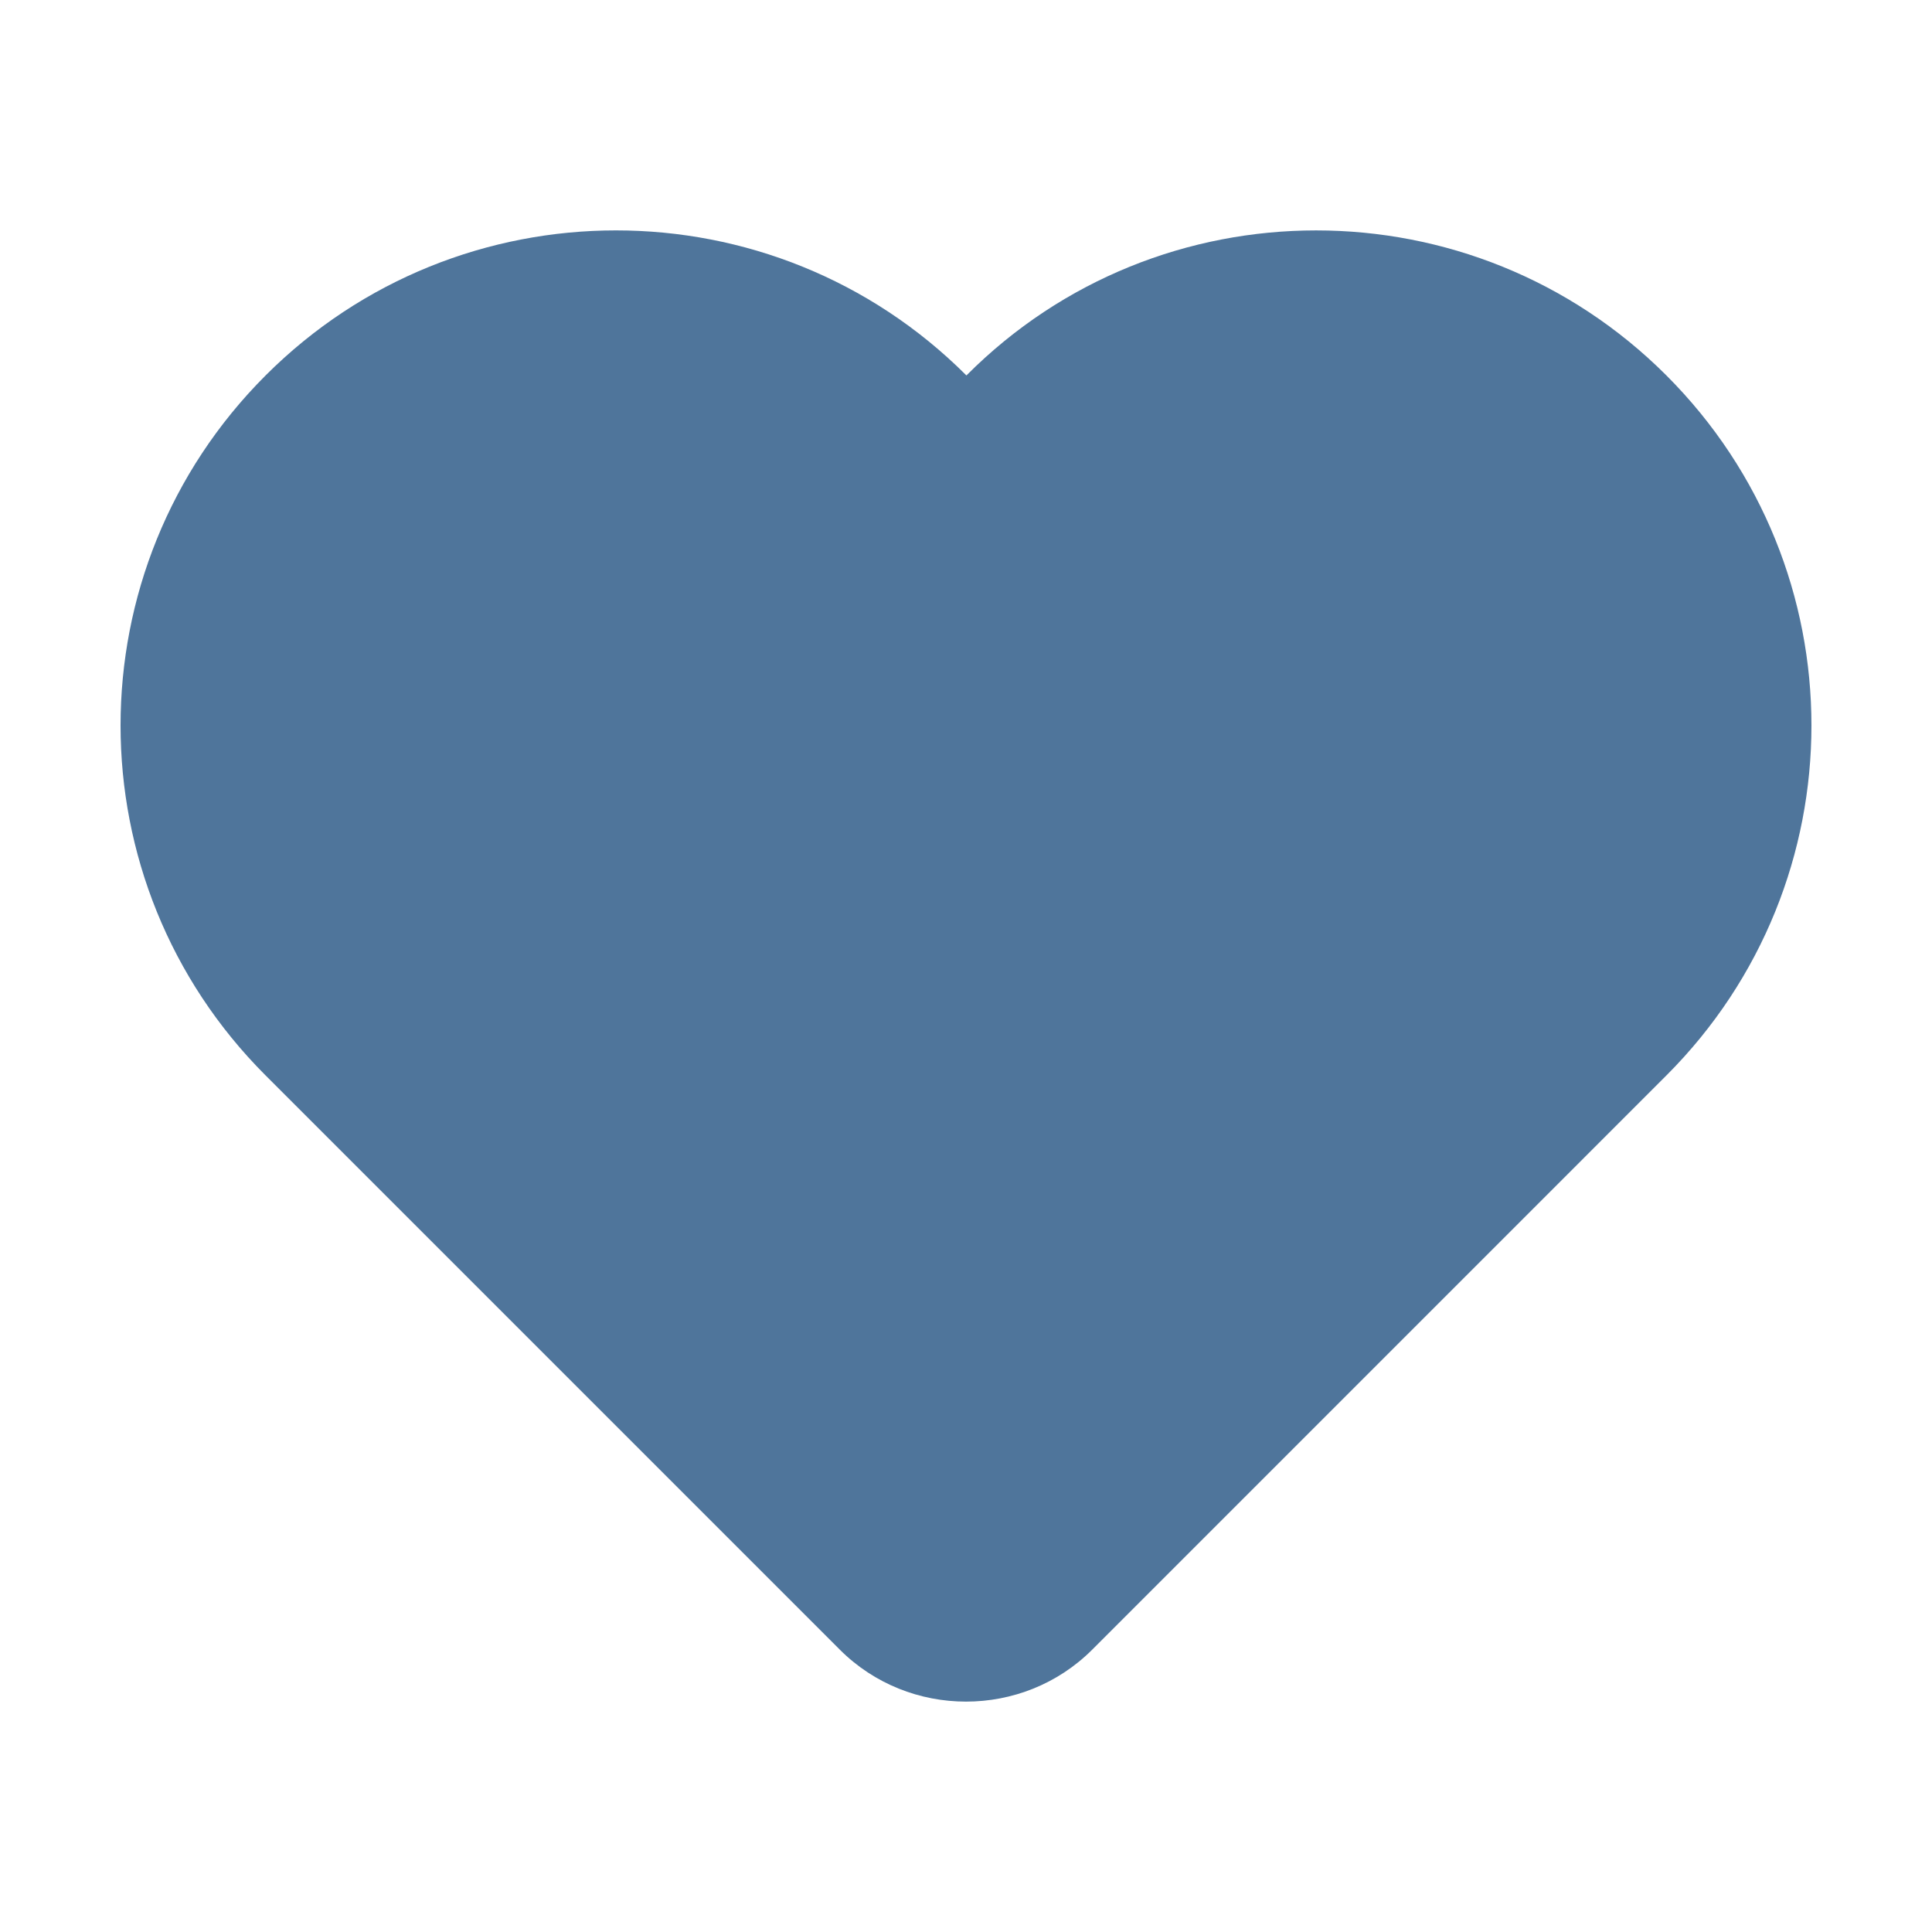 <svg xmlns="http://www.w3.org/2000/svg" xmlns:xlink="http://www.w3.org/1999/xlink" version="1.1" x="0px" y="0px" viewBox="0 0 64 64" enable-background="new 0 0 64 64" xml:space="preserve" fill="#4F759B"><path fill-rule="evenodd" clip-rule="evenodd" d="M55.202,35.625L36.182,54.646c-2.296,2.296-6.067,2.296-8.363,0L8.798,35.625  c-6.406-6.406-6.406-16.781,0-23.188s16.809-6.406,23.216,0c6.378-6.406,16.782-6.406,23.188,0S61.608,29.219,55.202,35.625  L55.202,35.625z"/></svg>